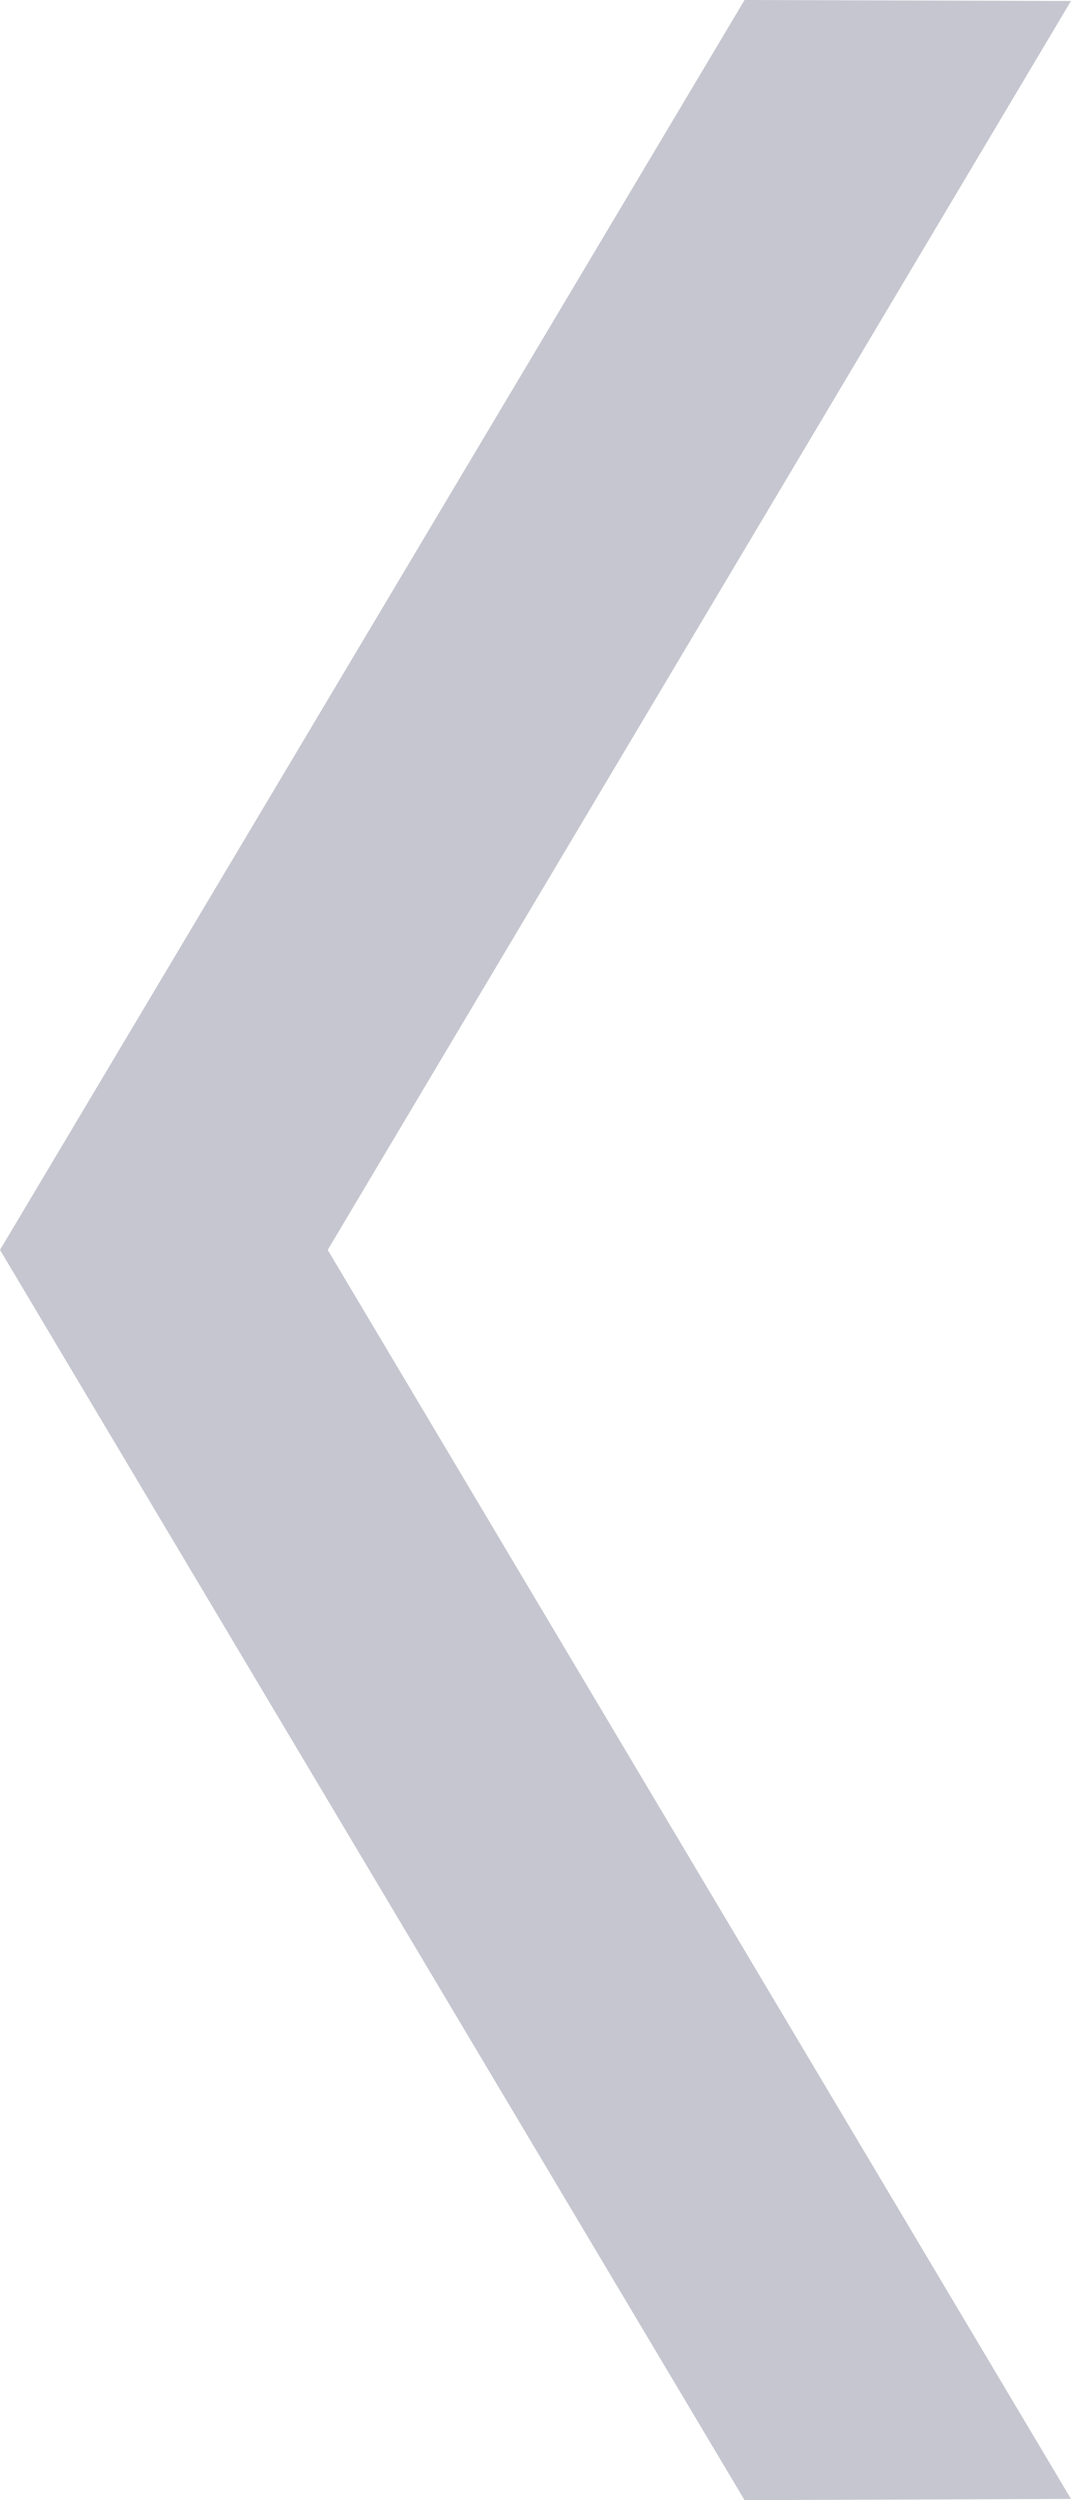 <svg width="21" height="49" viewBox="0 0 21 49" fill="none" xmlns="http://www.w3.org/2000/svg">
<g clip-path="url(#clip0)">
<path d="M4.712 21.618L21 48.976L14.599 49L-1.07106e-06 24.497L4.712 21.618Z" fill="#C6C6D0"/>
<path d="M4.712 27.376L21 0.019L14.599 0L-1.25834e-07 24.497L4.712 27.376Z" fill="#C6C6D0"/>
</g>
<defs>
<clipPath id="clip0">
<rect width="49" height="21" fill="white" transform="translate(0 49) rotate(-90)"/>
</clipPath>
</defs>
</svg>
